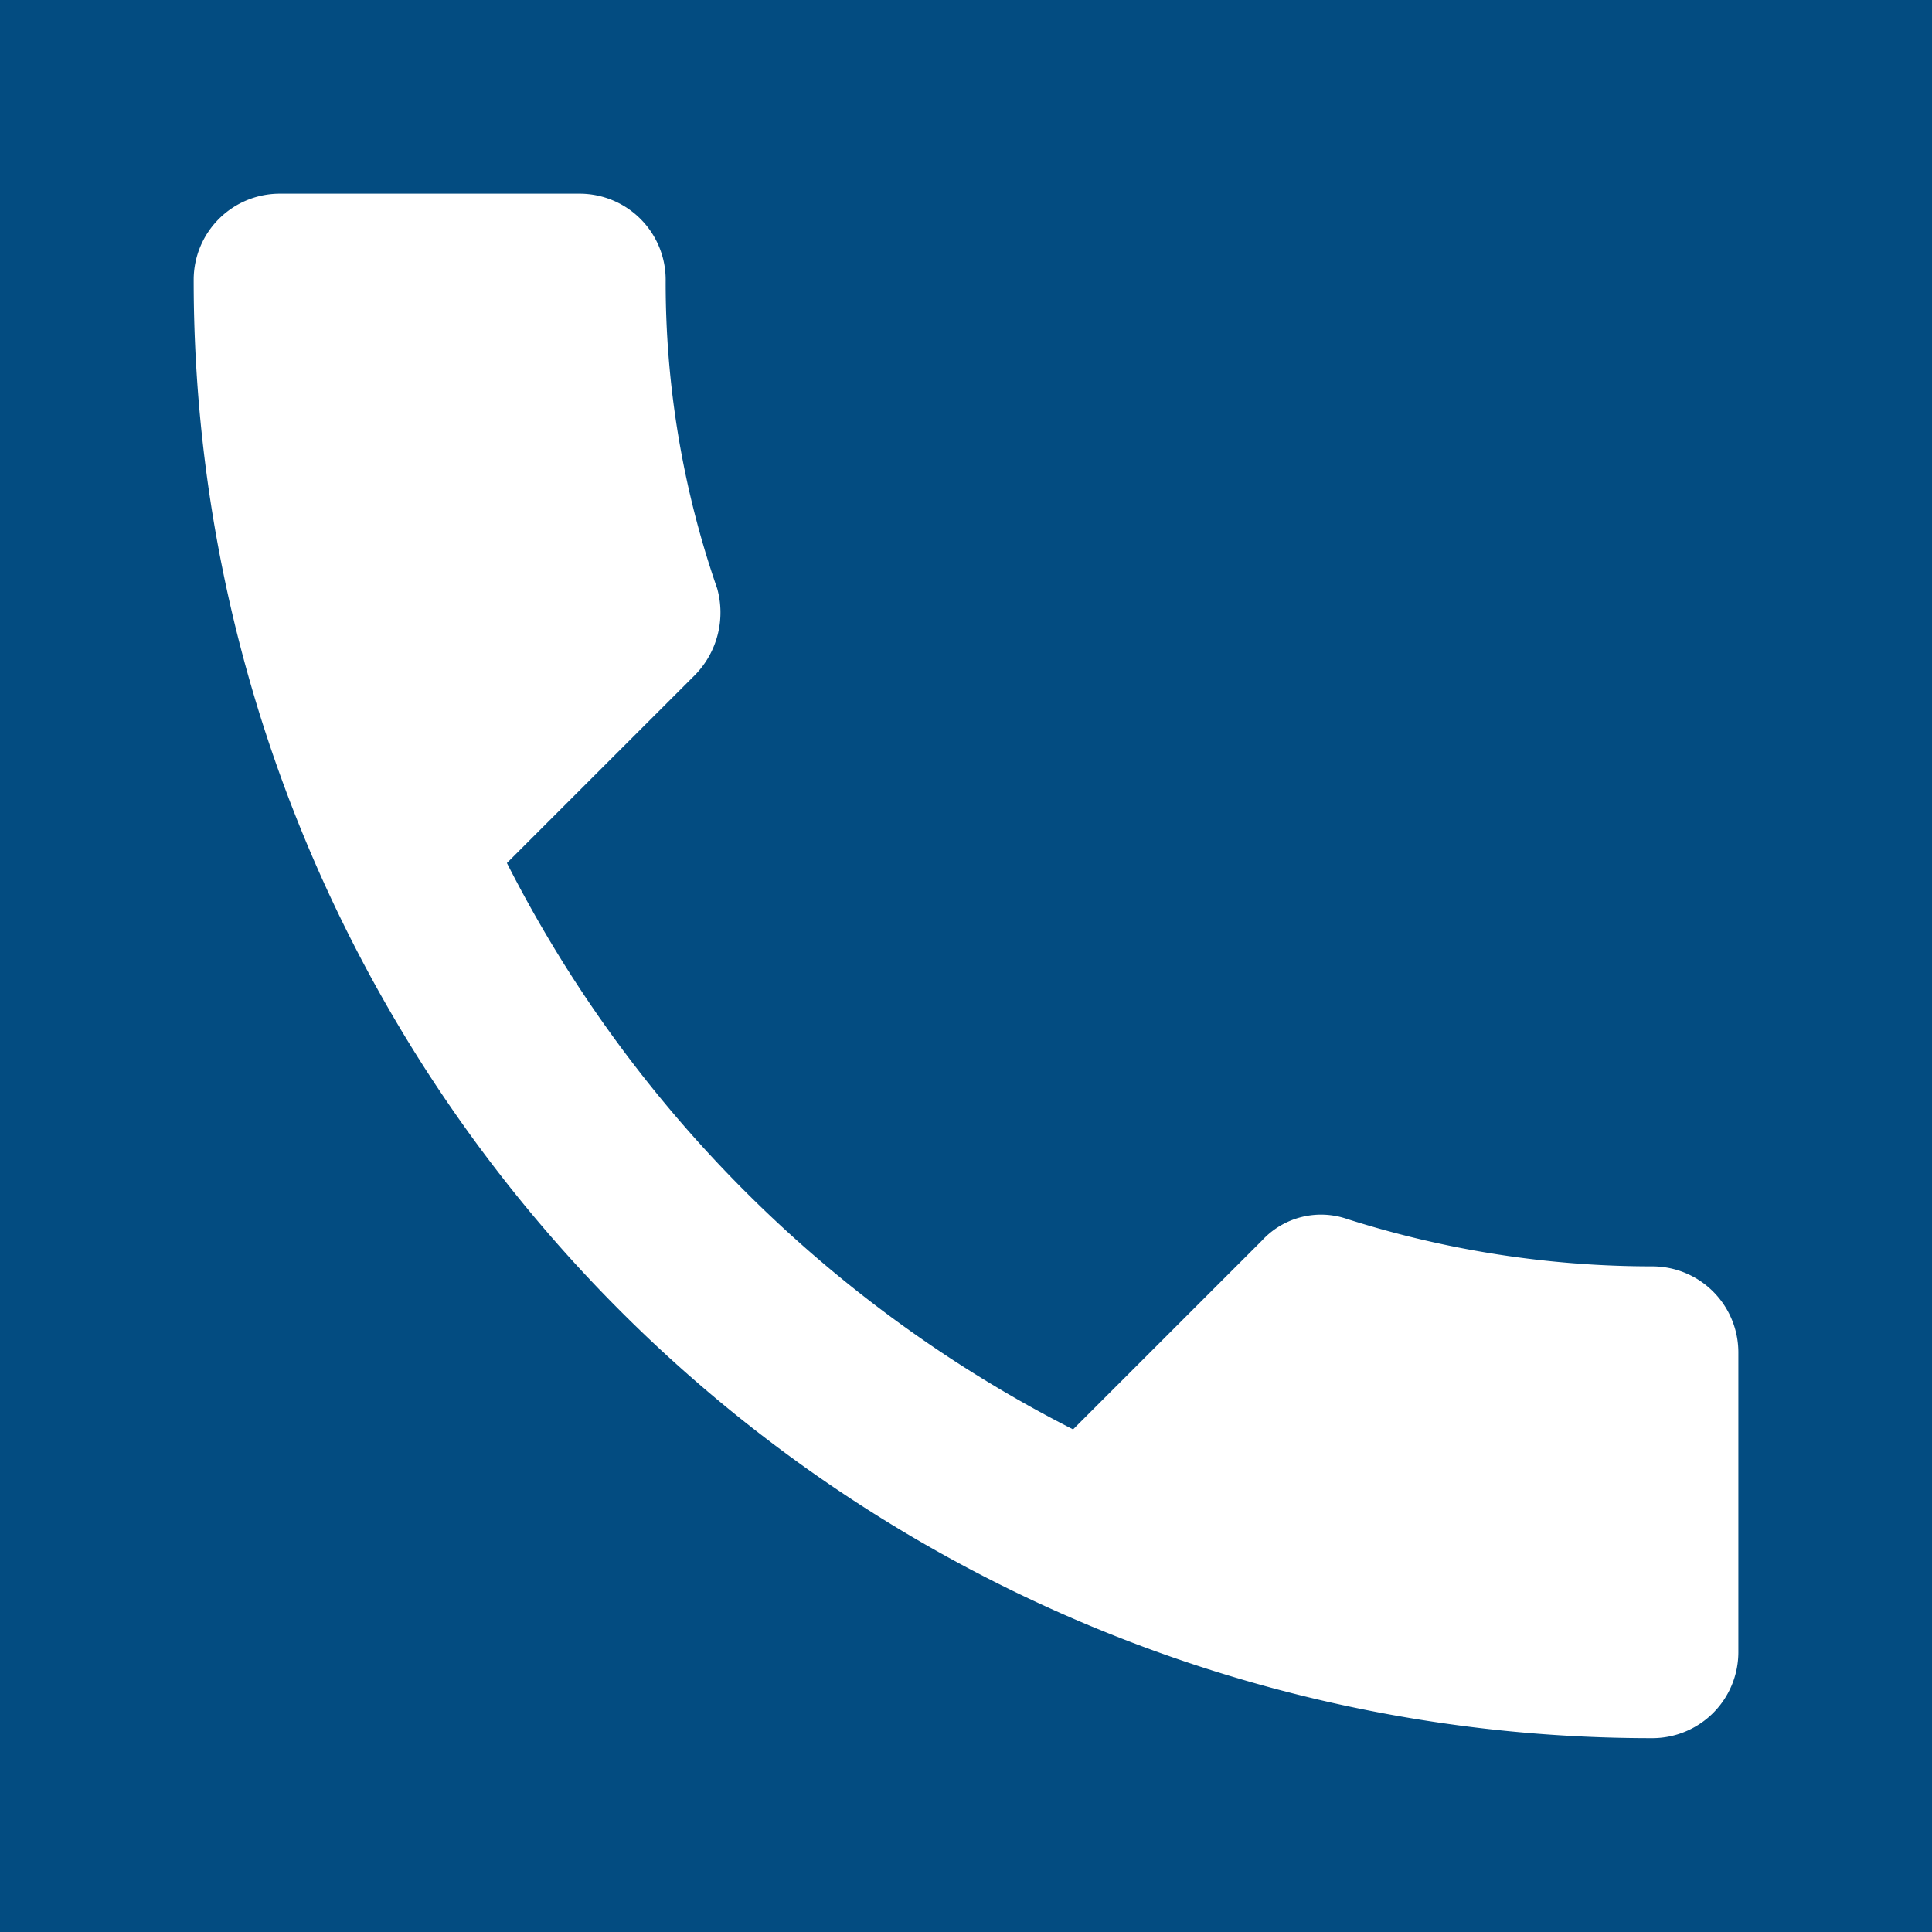 <svg xmlns="http://www.w3.org/2000/svg" width="40" height="40" viewBox="0 0 40 40">
    <g data-name="Group 6116">
        <g data-name="Group 6115">
            <g data-name="Group 6089">
                <path data-name="Rectangle 2664" style="fill:#034c81" d="M0 0h40v40H0z"/>
            </g>
        </g>
        <path data-name="Icon ionic-md-call" d="M34.7 26.709a20.853 20.853 0 0 1-6.307-.977 1.662 1.662 0 0 0-1.777.444l-3.909 3.908a26.718 26.718 0 0 1-11.722-11.726l3.909-3.908a1.851 1.851 0 0 0 .444-1.777 19.322 19.322 0 0 1-1.066-6.4A1.782 1.782 0 0 0 12.5 4.5H6.277A1.782 1.782 0 0 0 4.5 6.277a30.179 30.179 0 0 0 30.2 30.2 1.782 1.782 0 0 0 1.781-1.777v-6.215a1.782 1.782 0 0 0-1.781-1.776z" transform="translate(-.49 -.49)" style="fill:#fff"/>
    </g>
</svg>
